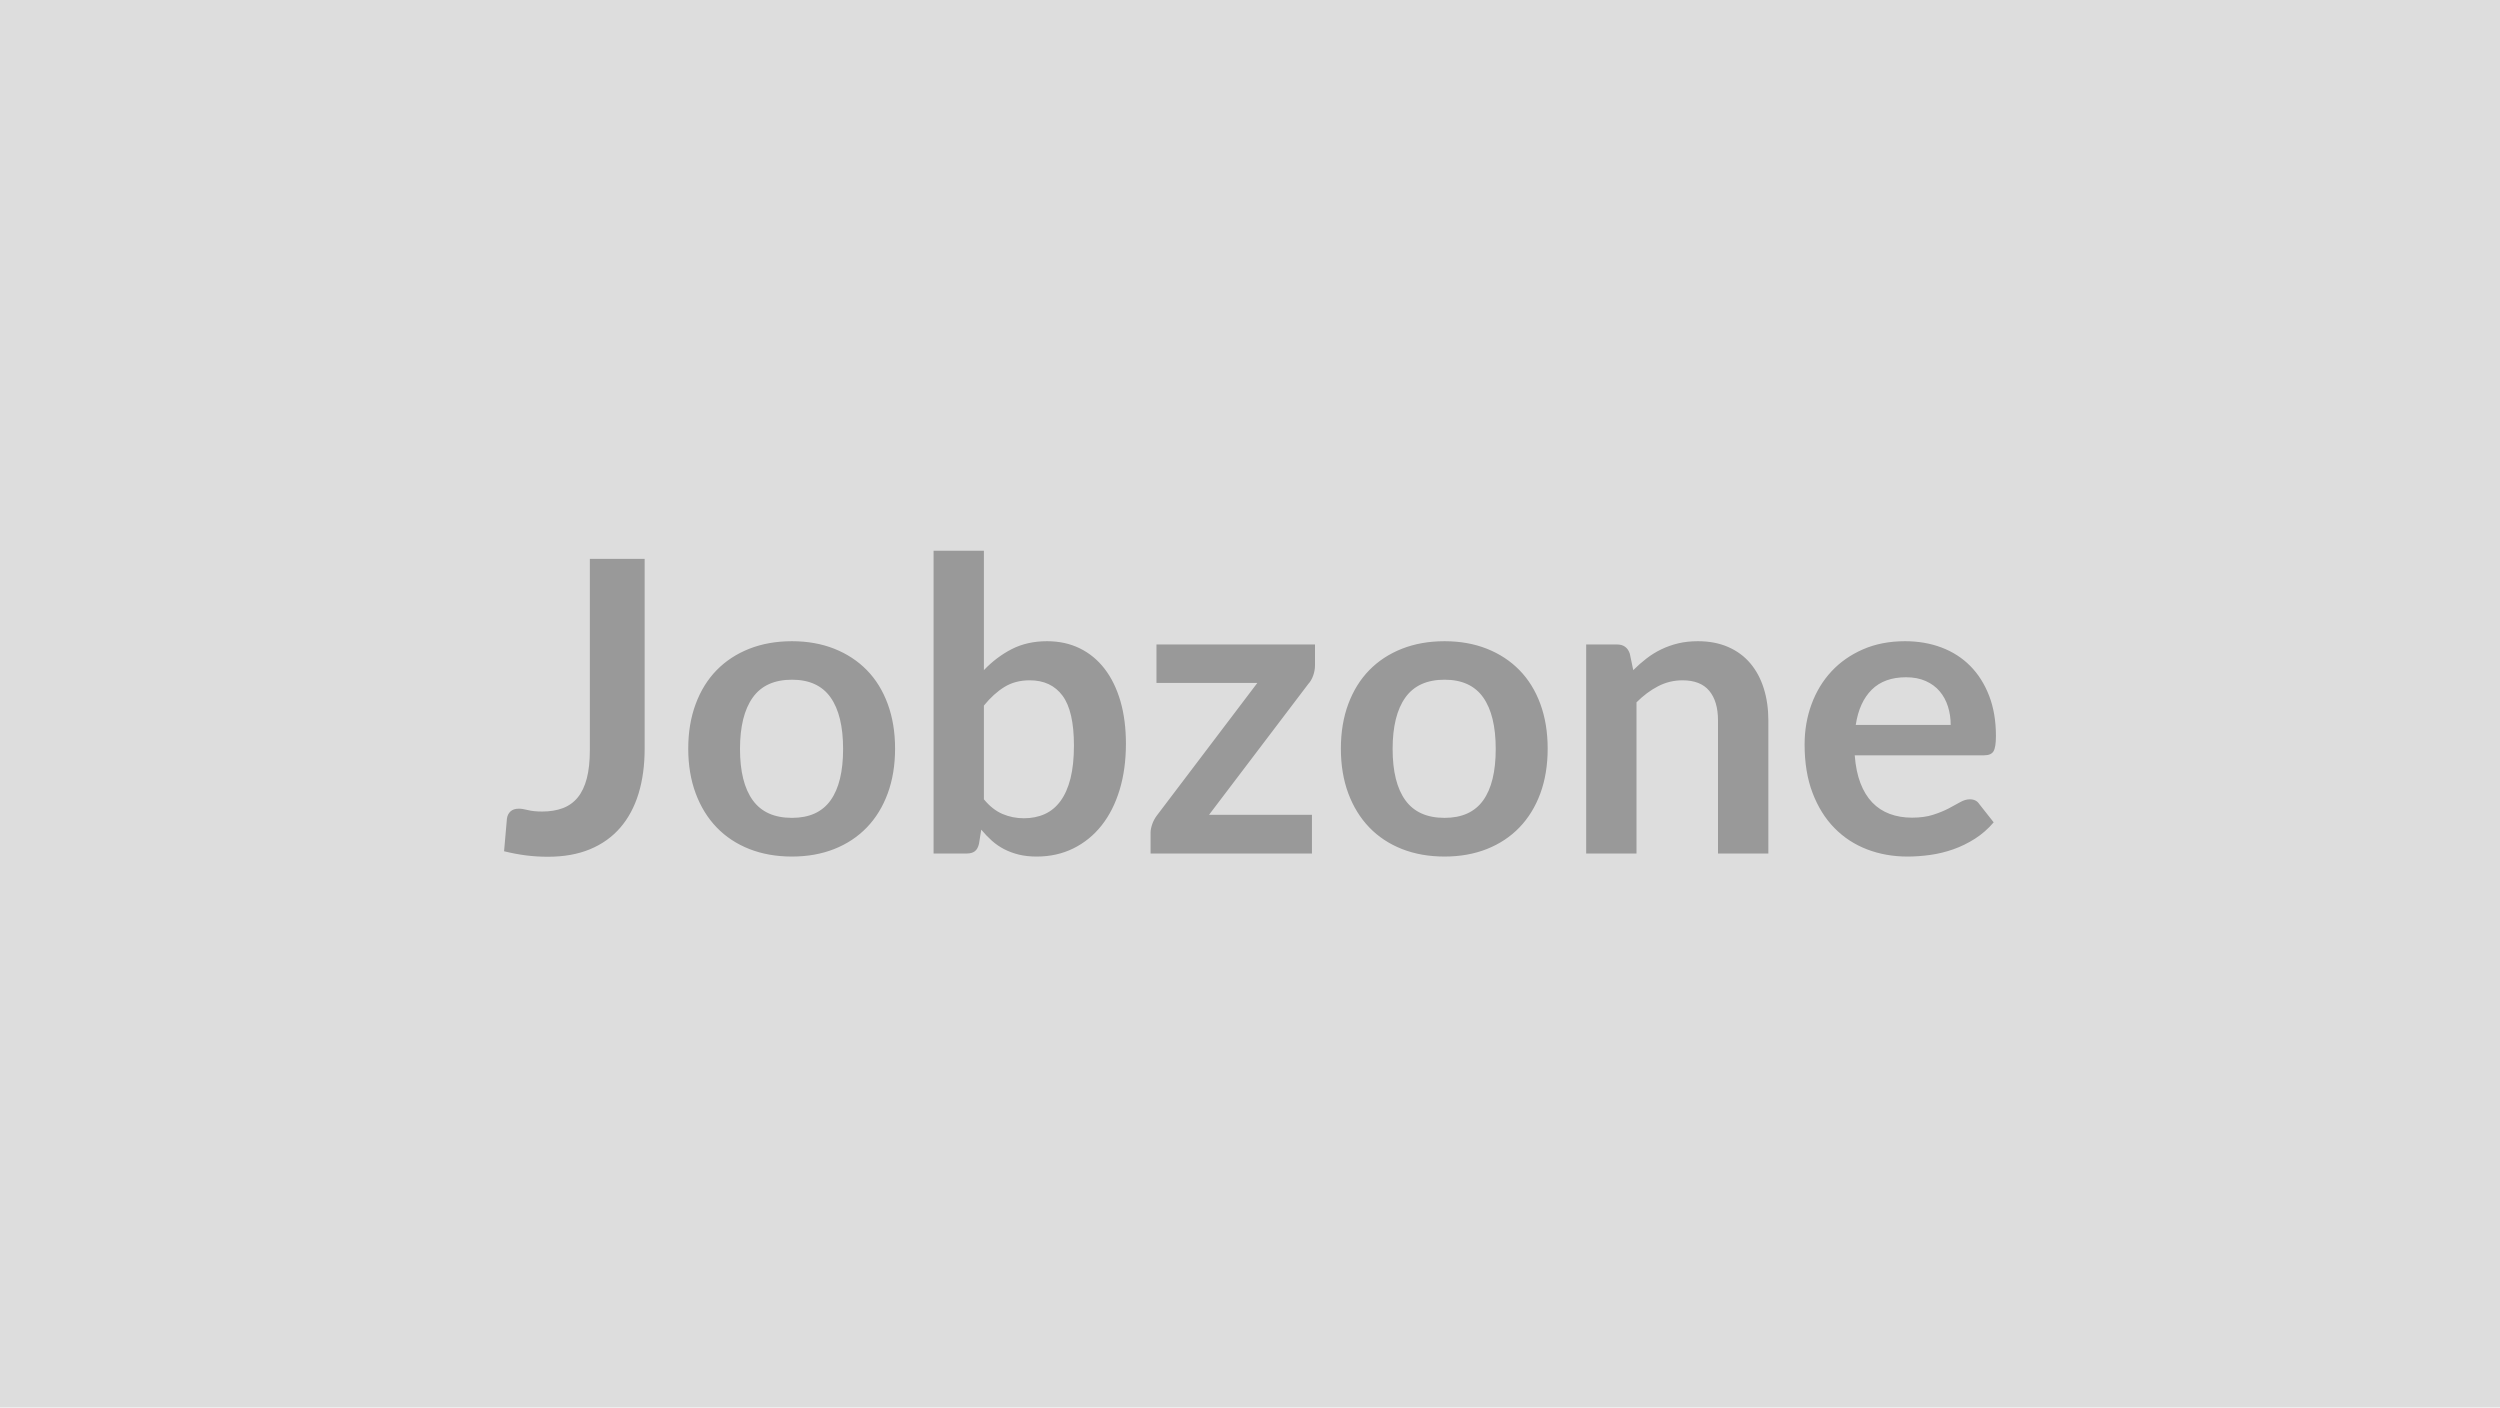 <svg xmlns="http://www.w3.org/2000/svg" width="1000" height="563" viewBox="0 0 1000 563"><rect width="100%" height="100%" fill="#DDDDDD"/><path fill="#999999" d="M257.86 223.555v75.96q0 9.94-2.44 17.93-2.45 7.99-7.3 13.61-4.85 5.62-12.1 8.64-7.25 3.01-16.87 3.01-4.4 0-8.64-.53t-8.88-1.67q.24-3.26.57-6.52.32-3.26.57-6.52.24-1.79 1.42-2.89 1.19-1.1 3.39-1.1 1.38 0 3.62.57 2.25.57 5.67.57 4.64 0 8.23-1.34 3.59-1.35 5.99-4.28 2.4-2.94 3.63-7.62 1.22-4.69 1.22-11.37v-76.45h21.92Zm58.93 32.93q9.29 0 16.91 3.01 7.62 3.02 13.04 8.56 5.42 5.54 8.35 13.53 2.94 7.99 2.94 17.85 0 9.94-2.94 17.93-2.93 7.98-8.35 13.61-5.42 5.62-13.04 8.64-7.62 3.01-16.91 3.01-9.38 0-17.04-3.01-7.66-3.02-13.08-8.64-5.42-5.63-8.39-13.61-2.98-7.99-2.98-17.93 0-9.86 2.98-17.85 2.97-7.99 8.39-13.53 5.42-5.54 13.08-8.56 7.66-3.01 17.04-3.01Zm0 70.66q10.43 0 15.44-7.01t5.01-20.54q0-13.53-5.01-20.62-5.01-7.09-15.44-7.09-10.6 0-15.69 7.13-5.1 7.13-5.1 20.58t5.1 20.5q5.09 7.05 15.69 7.05Zm76.77-44.91v37.49q3.42 4.16 7.46 5.87 4.03 1.71 8.51 1.71 4.65 0 8.36-1.67 3.71-1.67 6.31-5.22 2.61-3.54 4-9.04 1.38-5.5 1.38-13.17 0-13.77-4.56-19.92-4.56-6.16-13.12-6.16-5.79 0-10.11 2.65-4.32 2.65-8.23 7.46Zm0-61.94v47.76q5.05-5.3 11.21-8.44 6.15-3.13 14.06-3.13 7.25 0 13.08 2.85 5.82 2.85 9.94 8.19 4.11 5.34 6.32 12.92 2.2 7.58 2.2 17.03 0 10.19-2.53 18.5t-7.21 14.22q-4.69 5.91-11.29 9.17-6.6 3.26-14.67 3.26-3.91 0-7.09-.77-3.18-.78-5.87-2.16-2.69-1.39-4.93-3.38-2.24-2-4.28-4.45l-.9 5.63q-.48 2.12-1.67 3.01-1.18.9-3.22.9h-13.28v-121.11h20.13ZM526 257.785v8.31q0 2.12-.74 4.16-.73 2.04-1.95 3.34l-39.69 52.32h41.16v15.49h-64.55v-8.39q0-1.39.65-3.31.65-1.91 1.96-3.62l40.09-52.9h-40.34v-15.4H526Zm51.83-1.3q9.29 0 16.91 3.01 7.62 3.02 13.04 8.56 5.42 5.54 8.36 13.53 2.93 7.99 2.93 17.85 0 9.94-2.93 17.93-2.94 7.98-8.36 13.61-5.42 5.62-13.04 8.64-7.62 3.01-16.91 3.01-9.37 0-17.03-3.01-7.66-3.02-13.08-8.64-5.42-5.63-8.4-13.61-2.97-7.99-2.97-17.93 0-9.86 2.97-17.85 2.98-7.99 8.4-13.53 5.42-5.54 13.08-8.56 7.66-3.01 17.03-3.01Zm0 70.66q10.43 0 15.45-7.01 5.01-7.01 5.01-20.54t-5.01-20.62q-5.02-7.09-15.45-7.09-10.59 0-15.69 7.13-5.09 7.13-5.09 20.58t5.09 20.5q5.1 7.05 15.69 7.05Zm74.09-65.69 1.38 6.6q2.53-2.53 5.34-4.69 2.81-2.16 5.95-3.66 3.14-1.51 6.72-2.37 3.59-.85 7.83-.85 6.84 0 12.14 2.32 5.3 2.32 8.84 6.52 3.55 4.2 5.38 10.02 1.84 5.83 1.84 12.84v53.22H687.2v-53.22q0-7.66-3.5-11.86-3.5-4.2-10.68-4.2-5.21 0-9.78 2.37-4.56 2.36-8.64 6.44v60.47h-20.13v-83.62h12.31q3.91 0 5.14 3.67Zm90.38 28.52h37.98q0-3.91-1.1-7.37-1.1-3.47-3.3-6.07-2.2-2.61-5.59-4.12-3.38-1.51-7.86-1.51-8.72 0-13.73 4.97-5.02 4.98-6.4 14.1Zm51.34 12.15h-51.75q.49 6.44 2.28 11.12 1.8 4.69 4.73 7.74 2.93 3.06 6.97 4.57 4.03 1.51 8.92 1.51t8.44-1.15q3.54-1.14 6.19-2.52 2.65-1.39 4.65-2.53 1.99-1.14 3.87-1.14 2.53 0 3.75 1.88l5.78 7.33q-3.34 3.91-7.49 6.56-4.16 2.65-8.68 4.24-4.53 1.59-9.21 2.24-4.69.65-9.09.65-8.72 0-16.22-2.89-7.5-2.89-13.04-8.56-5.54-5.66-8.72-14.02-3.18-8.35-3.18-19.35 0-8.56 2.77-16.1 2.77-7.54 7.95-13.12 5.17-5.58 12.63-8.84 7.46-3.26 16.83-3.26 7.91 0 14.59 2.52 6.68 2.53 11.49 7.38 4.81 4.85 7.54 11.9 2.73 7.05 2.73 16.09 0 4.57-.98 6.16-.98 1.59-3.75 1.59Z"/></svg>